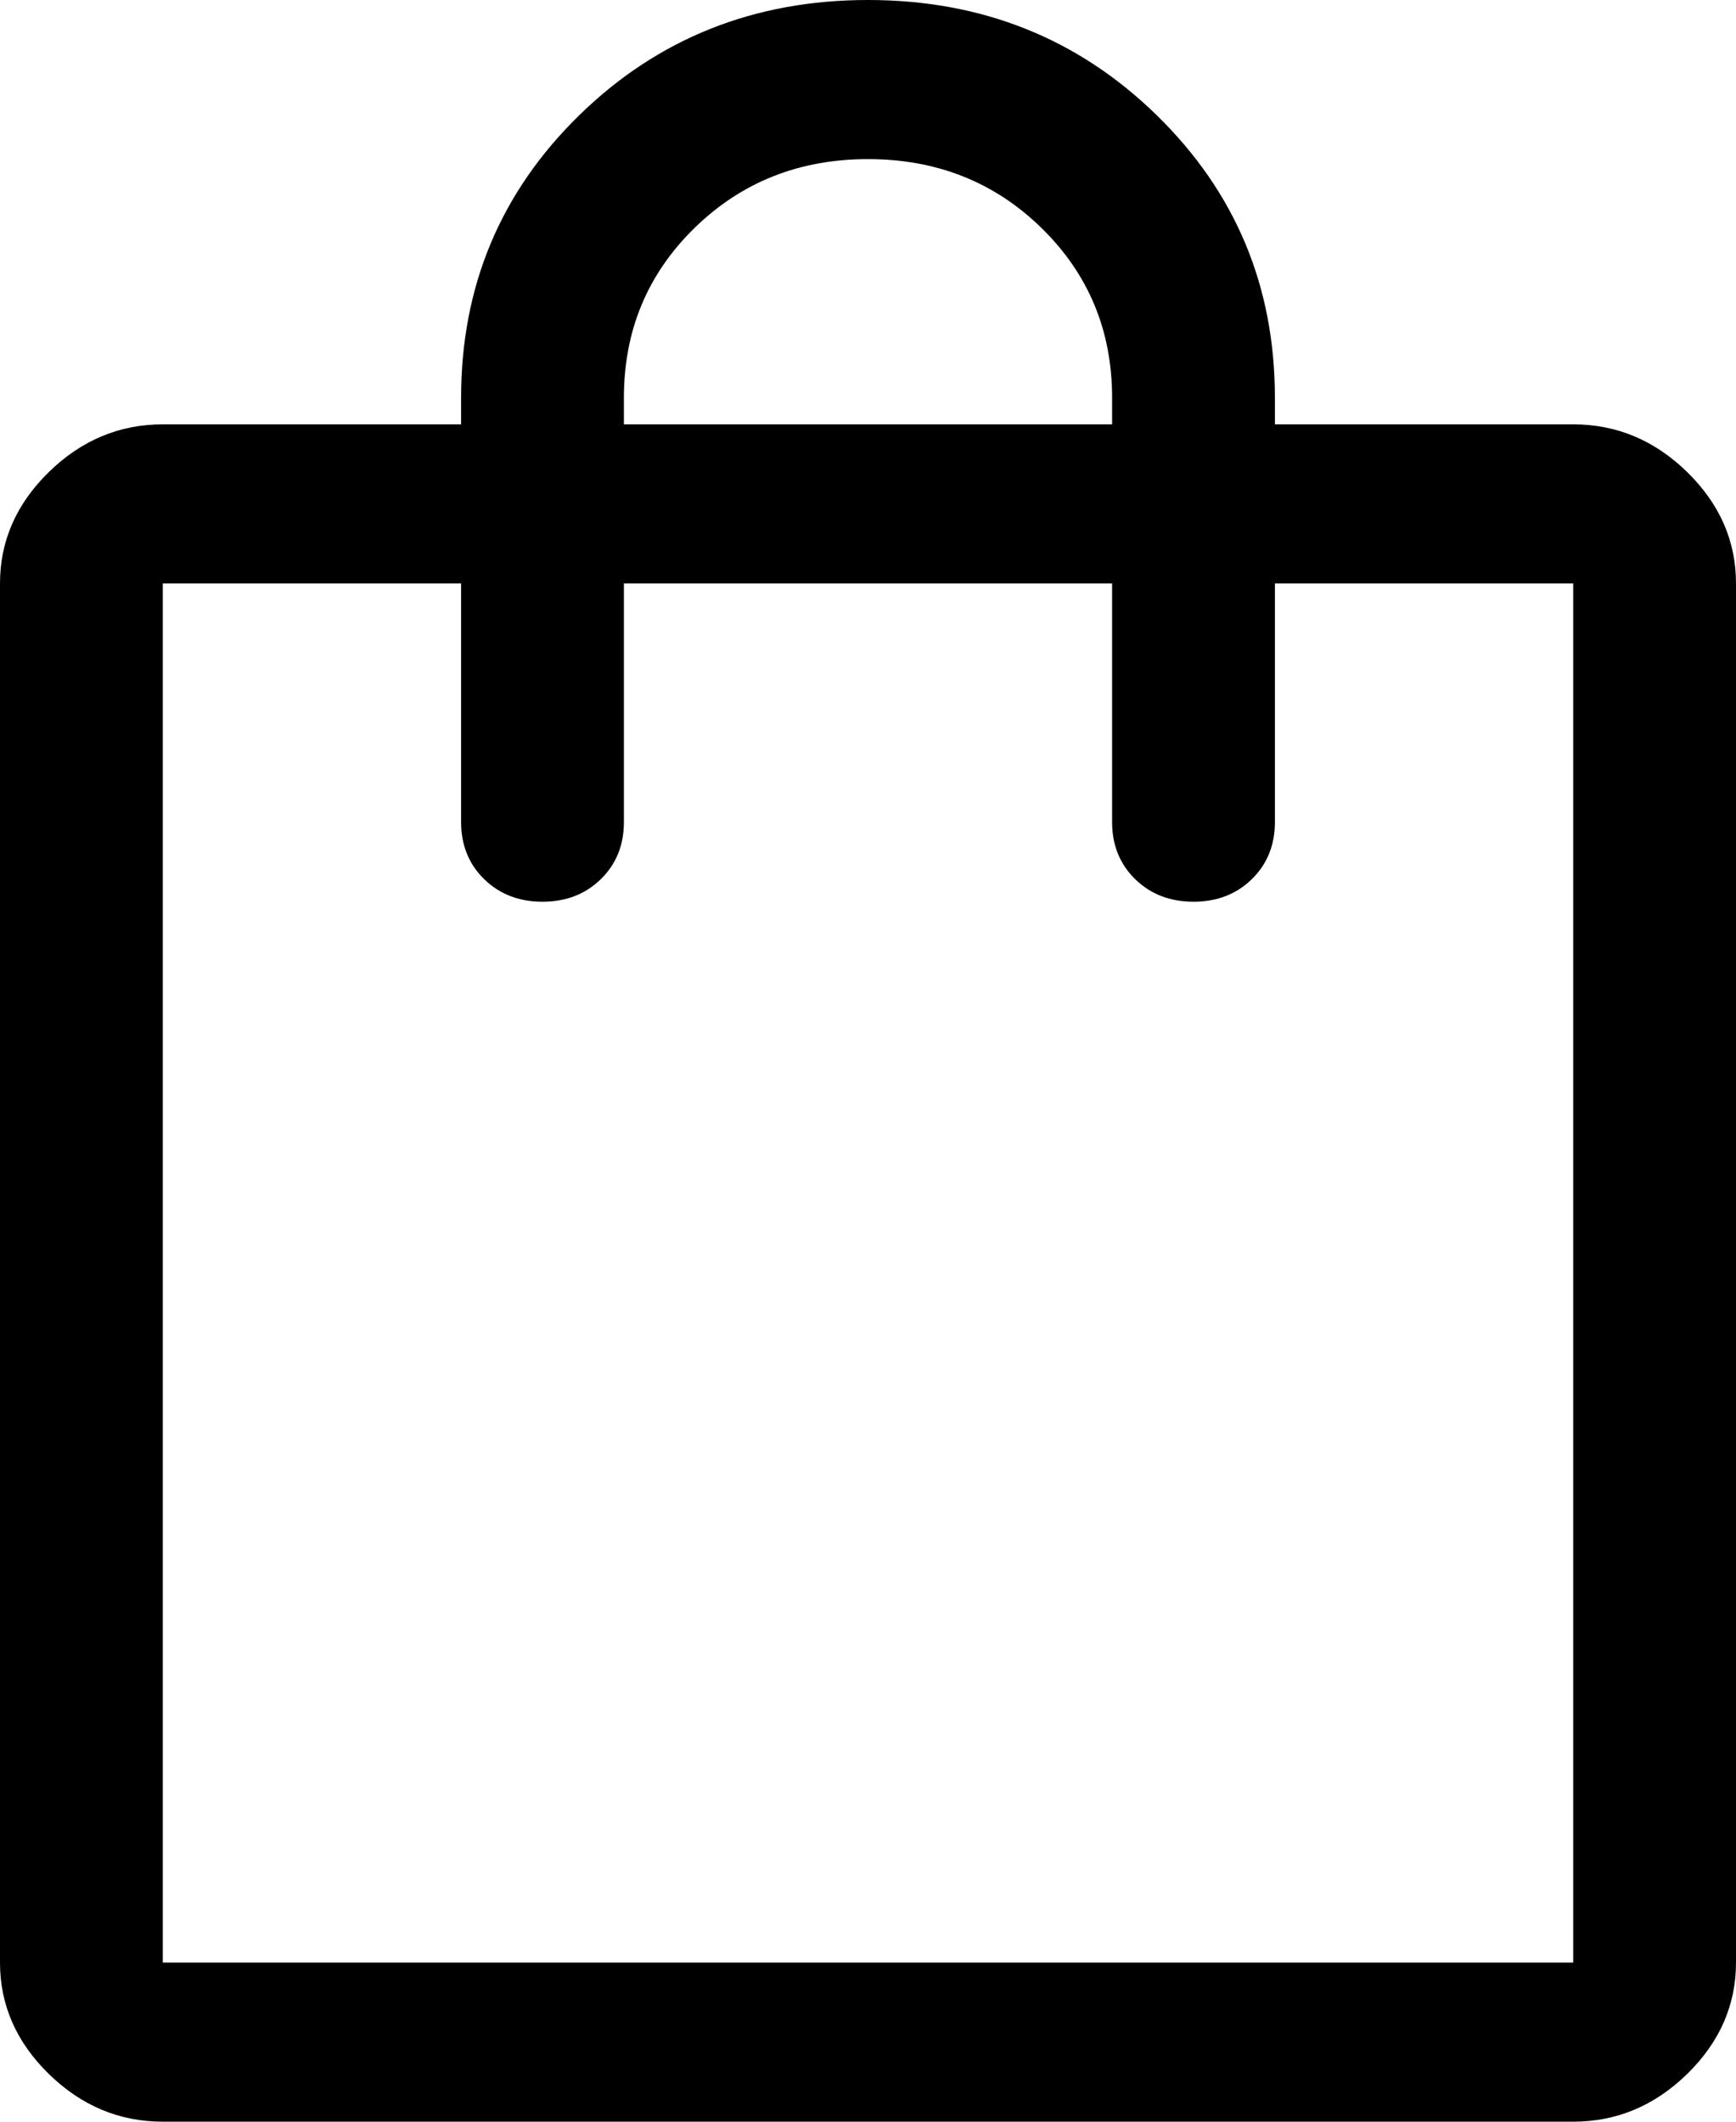 <svg width="18" height="22" viewBox="0 0 18 22" fill="none" xmlns="http://www.w3.org/2000/svg">
<path d="M1.688 22C1.238 22 0.844 21.835 0.506 21.505C0.169 21.175 0 20.79 0 20.35V6.05C0 5.61 0.169 5.225 0.506 4.895C0.844 4.565 1.238 4.4 1.688 4.4H4.781V4.125C4.781 2.97 5.189 1.994 6.005 1.196C6.82 0.399 7.819 0 9 0C10.181 0 11.18 0.399 11.995 1.196C12.811 1.994 13.219 2.97 13.219 4.125V4.4H16.312C16.762 4.4 17.156 4.565 17.494 4.895C17.831 5.225 18 5.61 18 6.05V20.35C18 20.79 17.831 21.175 17.494 21.505C17.156 21.835 16.762 22 16.312 22H1.688ZM1.688 20.35H16.312V6.05H13.219V8.525C13.219 8.763 13.139 8.96 12.98 9.116C12.82 9.272 12.619 9.35 12.375 9.35C12.131 9.35 11.93 9.272 11.77 9.116C11.611 8.96 11.531 8.763 11.531 8.525V6.05H6.469V8.525C6.469 8.763 6.389 8.96 6.23 9.116C6.07 9.272 5.869 9.35 5.625 9.35C5.381 9.35 5.18 9.272 5.02 9.116C4.861 8.96 4.781 8.763 4.781 8.525V6.05H1.688V20.35ZM6.469 4.4H11.531V4.125C11.531 3.428 11.287 2.842 10.8 2.365C10.312 1.888 9.713 1.65 9 1.65C8.287 1.65 7.688 1.888 7.2 2.365C6.713 2.842 6.469 3.428 6.469 4.125V4.4ZM1.688 20.35V6.05V20.35Z" fill="black"/>
</svg>
